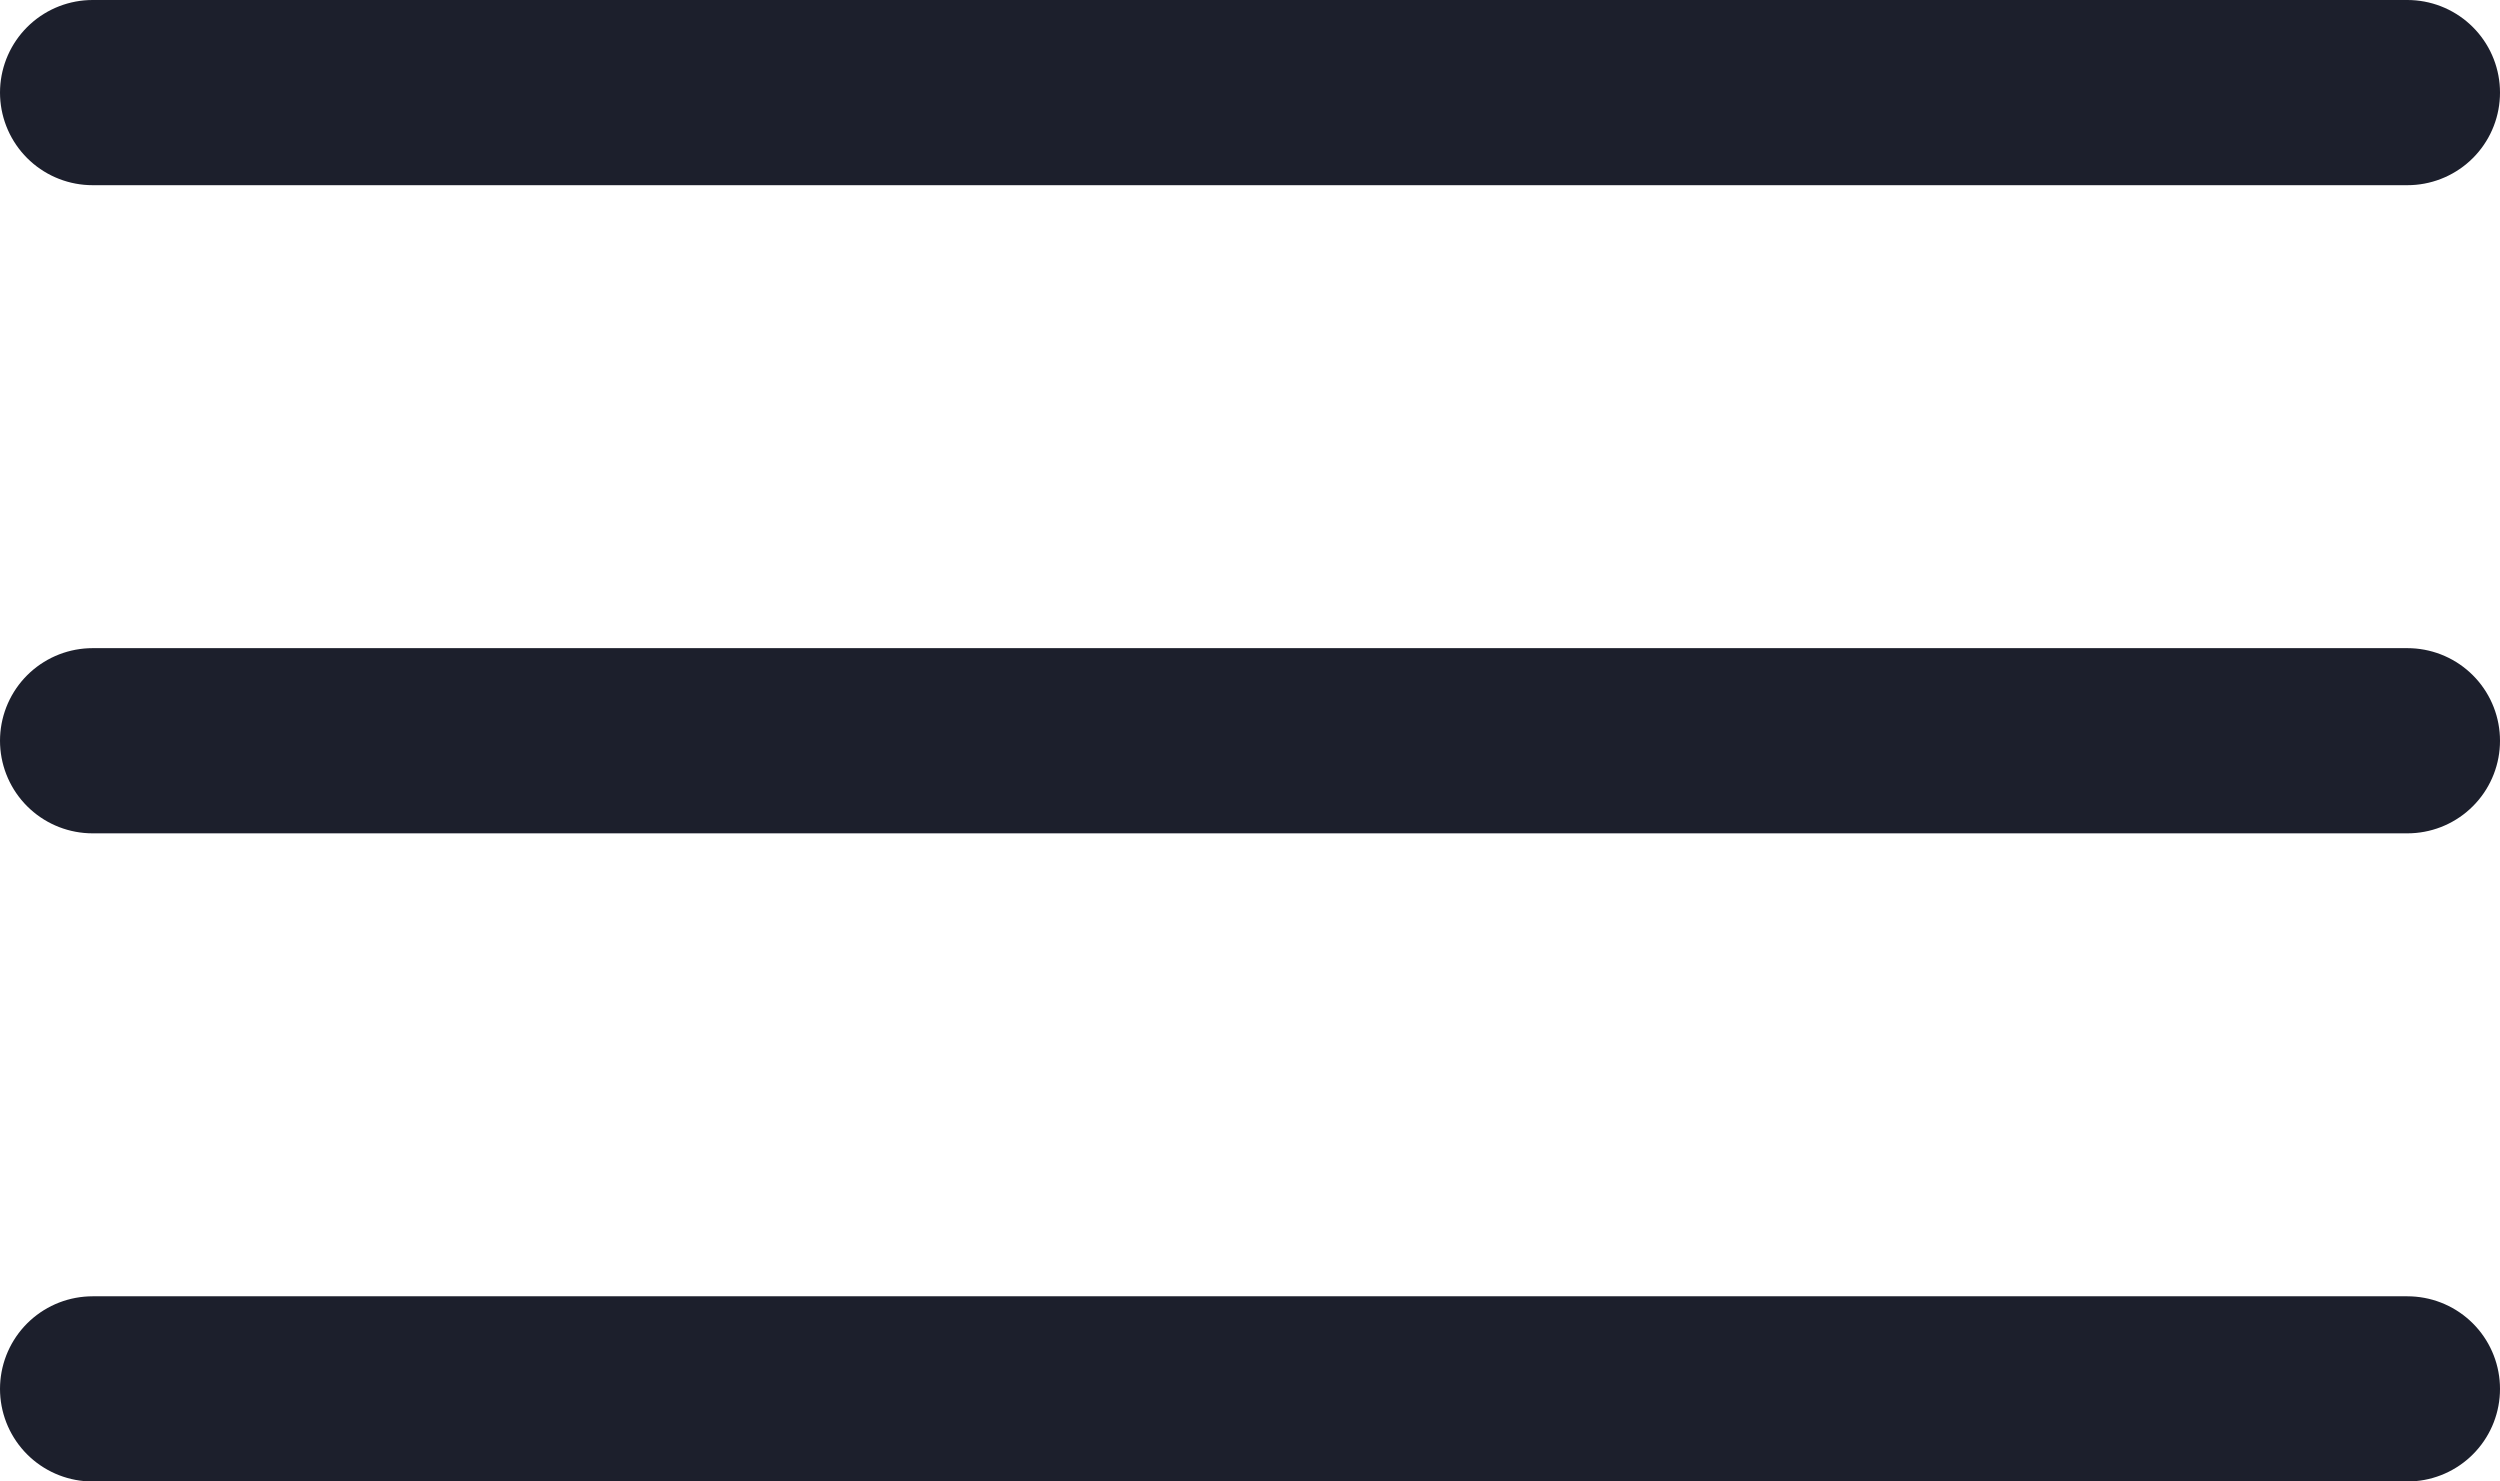 <svg xmlns="http://www.w3.org/2000/svg" width="27" height="16" viewBox="0 0 27 16"><defs><style>.a{fill:none;stroke:#1c1f2c;stroke-linecap:round;stroke-width:2px;}</style></defs><g transform="translate(-334 -15)"><line class="a" x2="25" transform="translate(335 16)"/><line class="a" x2="25" transform="translate(335 23)"/><line class="a" x2="25" transform="translate(335 30)"/></g></svg>